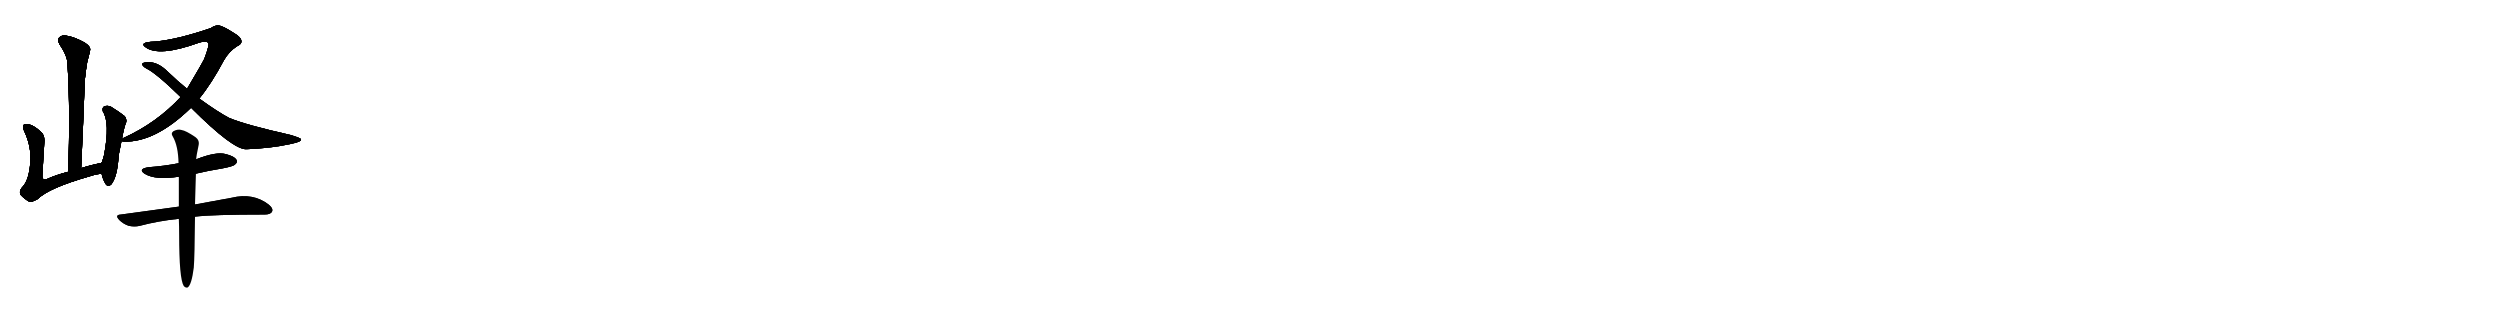 <svg version="1.1" viewBox="0 0 8192 1024" xmlns="http://www.w3.org/2000/svg">
  
  <g transform="scale(1, -1) translate(0, -900)" class="origin">
    <style type="text/css">
        .origin {display:none;}
        .hide {display:none;}
        .stroke {fill: #000000;}
        
.step1 {transform: translateX(1024px);}
.step2 {transform: translateX(2048px);}
.step3 {transform: translateX(3072px);}
.step4 {transform: translateX(4096px);}
.step5 {transform: translateX(5120px);}
.step6 {transform: translateX(6144px);}
.step7 {transform: translateX(7168px);}
.step8 {transform: translateX(8192px);}
.step9 {transform: translateX(9216px);}
.step10 {transform: translateX(10240px);}
.step11 {transform: translateX(11264px);}
.step12 {transform: translateX(12288px);}
.step13 {transform: translateX(13312px);}
.step14 {transform: translateX(14336px);}
.step15 {transform: translateX(15360px);}
.step16 {transform: translateX(16384px);}
.step17 {transform: translateX(17408px);}
.step18 {transform: translateX(18432px);}
.step19 {transform: translateX(19456px);}
.step20 {transform: translateX(20480px);}
.step21 {transform: translateX(21504px);}
.step22 {transform: translateX(22528px);}
.step23 {transform: translateX(23552px);}
.step24 {transform: translateX(24576px);}
.step25 {transform: translateX(25600px);}
.step26 {transform: translateX(26624px);}
.step27 {transform: translateX(27648px);}
.step28 {transform: translateX(28672px);}
.step29 {transform: translateX(29696px);}
    </style>

    <path d="M 266 349 Q 273 500 278 639 Q 282 675 286 698 Q 292 719 295 734 Q 299 746 278 760 Q 244 779 218 783 Q 202 786 194 777 Q 187 770 195 755 Q 220 718 221 693 Q 231 528 223 337 C 222 307 265 319 266 349 Z" fill="lightgray"/>
    <path d="M 332 366 Q 296 359 266 349 L 223 337 Q 184 327 153 313 Q 137 307 139 328 Q 142 377 145 429 Q 148 451 138 464 Q 105 497 81 493 Q 71 489 79 471 Q 104 419 99 365 Q 95 313 76 290 Q 60 274 68 261 Q 80 248 96 239 Q 103 236 124 248 Q 160 284 293 322 Q 320 331 333 330 C 363 332 361 372 332 366 Z" fill="lightgray"/>
    <path d="M 333 330 Q 337 312 345 299 Q 352 286 364 295 Q 385 320 389 392 Q 407 486 411 493 Q 418 506 409 519 Q 393 532 364 550 Q 352 556 341 551 Q 334 547 337 535 Q 361 498 341 392 Q 338 380 334 369 Q 333 368 332 366 C 327 354 327 354 333 330 Z" fill="lightgray"/>
    <path d="M 653 577 Q 693 626 734 703 Q 750 731 776 748 Q 792 755 791 765 Q 791 778 763 794 Q 729 816 714 817 Q 702 816 691 808 Q 583 771 510 764 Q 473 763 470 755 Q 469 751 476 746 Q 519 712 652 760 Q 674 767 682 760 Q 688 756 669 706 Q 665 697 613 609 L 592 582 Q 514 498 407 449 Q 397 445 398 440 Q 399 436 406 436 Q 509 433 626 547 L 653 577 Z" fill="lightgray"/>
    <path d="M 626 547 Q 765 408 808 411 Q 890 414 956 429 Q 990 436 986 444 Q 985 448 951 458 Q 804 491 750 514 Q 714 533 653 577 L 613 609 Q 582 634 551 664 Q 517 698 485 696 Q 469 696 466 691 Q 465 684 479 676 Q 512 660 592 582 L 626 547 Z" fill="lightgray"/>
    <path d="M 642 331 Q 684 341 728 348 Q 765 355 770 361 Q 779 368 775 376 Q 768 388 740 395 Q 709 404 643 378 L 585 365 Q 539 356 486 352 Q 450 346 475 330 Q 511 309 586 321 L 642 331 Z" fill="lightgray"/>
    <path d="M 639 190 Q 697 197 867 197 Q 886 197 891 206 Q 897 216 880 230 Q 829 269 759 252 Q 708 243 639 230 L 586 223 Q 498 211 396 197 Q 375 196 391 179 Q 404 166 422 160 Q 441 156 458 160 Q 518 176 586 183 L 639 190 Z" fill="lightgray"/>
    <path d="M 639 230 Q 640 273 642 331 L 643 378 Q 643 388 651 425 Q 654 441 640 451 Q 609 472 595 474 Q 583 478 568 470 Q 559 463 566 453 Q 584 422 585 365 L 586 321 Q 586 278 586 223 L 586 183 Q 587 158 587 131 Q 587 -13 602 -37 Q 608 -44 615 -42 Q 628 -33 635 23 Q 638 59 639 190 L 639 230 Z" fill="lightgray"/></g>
<g transform="scale(1, -1) translate(0, -900)">
    <style type="text/css">
        .origin {display:none;}
        .hide {display:none;}
        .stroke {fill: #000000;}
        
.step1 {transform: translateX(1024px);}
.step2 {transform: translateX(2048px);}
.step3 {transform: translateX(3072px);}
.step4 {transform: translateX(4096px);}
.step5 {transform: translateX(5120px);}
.step6 {transform: translateX(6144px);}
.step7 {transform: translateX(7168px);}
.step8 {transform: translateX(8192px);}
.step9 {transform: translateX(9216px);}
.step10 {transform: translateX(10240px);}
.step11 {transform: translateX(11264px);}
.step12 {transform: translateX(12288px);}
.step13 {transform: translateX(13312px);}
.step14 {transform: translateX(14336px);}
.step15 {transform: translateX(15360px);}
.step16 {transform: translateX(16384px);}
.step17 {transform: translateX(17408px);}
.step18 {transform: translateX(18432px);}
.step19 {transform: translateX(19456px);}
.step20 {transform: translateX(20480px);}
.step21 {transform: translateX(21504px);}
.step22 {transform: translateX(22528px);}
.step23 {transform: translateX(23552px);}
.step24 {transform: translateX(24576px);}
.step25 {transform: translateX(25600px);}
.step26 {transform: translateX(26624px);}
.step27 {transform: translateX(27648px);}
.step28 {transform: translateX(28672px);}
.step29 {transform: translateX(29696px);}
    </style>

    <path d="M 266 349 Q 273 500 278 639 Q 282 675 286 698 Q 292 719 295 734 Q 299 746 278 760 Q 244 779 218 783 Q 202 786 194 777 Q 187 770 195 755 Q 220 718 221 693 Q 231 528 223 337 C 222 307 265 319 266 349 Z" fill="lightgray" class="stroke step0"/>
    <path d="M 332 366 Q 296 359 266 349 L 223 337 Q 184 327 153 313 Q 137 307 139 328 Q 142 377 145 429 Q 148 451 138 464 Q 105 497 81 493 Q 71 489 79 471 Q 104 419 99 365 Q 95 313 76 290 Q 60 274 68 261 Q 80 248 96 239 Q 103 236 124 248 Q 160 284 293 322 Q 320 331 333 330 C 363 332 361 372 332 366 Z" fill="lightgray" class="hide"/>
    <path d="M 333 330 Q 337 312 345 299 Q 352 286 364 295 Q 385 320 389 392 Q 407 486 411 493 Q 418 506 409 519 Q 393 532 364 550 Q 352 556 341 551 Q 334 547 337 535 Q 361 498 341 392 Q 338 380 334 369 Q 333 368 332 366 C 327 354 327 354 333 330 Z" fill="lightgray" class="hide"/>
    <path d="M 653 577 Q 693 626 734 703 Q 750 731 776 748 Q 792 755 791 765 Q 791 778 763 794 Q 729 816 714 817 Q 702 816 691 808 Q 583 771 510 764 Q 473 763 470 755 Q 469 751 476 746 Q 519 712 652 760 Q 674 767 682 760 Q 688 756 669 706 Q 665 697 613 609 L 592 582 Q 514 498 407 449 Q 397 445 398 440 Q 399 436 406 436 Q 509 433 626 547 L 653 577 Z" fill="lightgray" class="hide"/>
    <path d="M 626 547 Q 765 408 808 411 Q 890 414 956 429 Q 990 436 986 444 Q 985 448 951 458 Q 804 491 750 514 Q 714 533 653 577 L 613 609 Q 582 634 551 664 Q 517 698 485 696 Q 469 696 466 691 Q 465 684 479 676 Q 512 660 592 582 L 626 547 Z" fill="lightgray" class="hide"/>
    <path d="M 642 331 Q 684 341 728 348 Q 765 355 770 361 Q 779 368 775 376 Q 768 388 740 395 Q 709 404 643 378 L 585 365 Q 539 356 486 352 Q 450 346 475 330 Q 511 309 586 321 L 642 331 Z" fill="lightgray" class="hide"/>
    <path d="M 639 190 Q 697 197 867 197 Q 886 197 891 206 Q 897 216 880 230 Q 829 269 759 252 Q 708 243 639 230 L 586 223 Q 498 211 396 197 Q 375 196 391 179 Q 404 166 422 160 Q 441 156 458 160 Q 518 176 586 183 L 639 190 Z" fill="lightgray" class="hide"/>
    <path d="M 639 230 Q 640 273 642 331 L 643 378 Q 643 388 651 425 Q 654 441 640 451 Q 609 472 595 474 Q 583 478 568 470 Q 559 463 566 453 Q 584 422 585 365 L 586 321 Q 586 278 586 223 L 586 183 Q 587 158 587 131 Q 587 -13 602 -37 Q 608 -44 615 -42 Q 628 -33 635 23 Q 638 59 639 190 L 639 230 Z" fill="lightgray" class="hide"/></g><g transform="scale(1, -1) translate(0, -900)">
    <style type="text/css">
        .origin {display:none;}
        .hide {display:none;}
        .stroke {fill: #000000;}
        
.step1 {transform: translateX(1024px);}
.step2 {transform: translateX(2048px);}
.step3 {transform: translateX(3072px);}
.step4 {transform: translateX(4096px);}
.step5 {transform: translateX(5120px);}
.step6 {transform: translateX(6144px);}
.step7 {transform: translateX(7168px);}
.step8 {transform: translateX(8192px);}
.step9 {transform: translateX(9216px);}
.step10 {transform: translateX(10240px);}
.step11 {transform: translateX(11264px);}
.step12 {transform: translateX(12288px);}
.step13 {transform: translateX(13312px);}
.step14 {transform: translateX(14336px);}
.step15 {transform: translateX(15360px);}
.step16 {transform: translateX(16384px);}
.step17 {transform: translateX(17408px);}
.step18 {transform: translateX(18432px);}
.step19 {transform: translateX(19456px);}
.step20 {transform: translateX(20480px);}
.step21 {transform: translateX(21504px);}
.step22 {transform: translateX(22528px);}
.step23 {transform: translateX(23552px);}
.step24 {transform: translateX(24576px);}
.step25 {transform: translateX(25600px);}
.step26 {transform: translateX(26624px);}
.step27 {transform: translateX(27648px);}
.step28 {transform: translateX(28672px);}
.step29 {transform: translateX(29696px);}
    </style>

    <path d="M 266 349 Q 273 500 278 639 Q 282 675 286 698 Q 292 719 295 734 Q 299 746 278 760 Q 244 779 218 783 Q 202 786 194 777 Q 187 770 195 755 Q 220 718 221 693 Q 231 528 223 337 C 222 307 265 319 266 349 Z" fill="lightgray" class="stroke step1"/>
    <path d="M 332 366 Q 296 359 266 349 L 223 337 Q 184 327 153 313 Q 137 307 139 328 Q 142 377 145 429 Q 148 451 138 464 Q 105 497 81 493 Q 71 489 79 471 Q 104 419 99 365 Q 95 313 76 290 Q 60 274 68 261 Q 80 248 96 239 Q 103 236 124 248 Q 160 284 293 322 Q 320 331 333 330 C 363 332 361 372 332 366 Z" fill="lightgray" class="stroke step1"/>
    <path d="M 333 330 Q 337 312 345 299 Q 352 286 364 295 Q 385 320 389 392 Q 407 486 411 493 Q 418 506 409 519 Q 393 532 364 550 Q 352 556 341 551 Q 334 547 337 535 Q 361 498 341 392 Q 338 380 334 369 Q 333 368 332 366 C 327 354 327 354 333 330 Z" fill="lightgray" class="hide"/>
    <path d="M 653 577 Q 693 626 734 703 Q 750 731 776 748 Q 792 755 791 765 Q 791 778 763 794 Q 729 816 714 817 Q 702 816 691 808 Q 583 771 510 764 Q 473 763 470 755 Q 469 751 476 746 Q 519 712 652 760 Q 674 767 682 760 Q 688 756 669 706 Q 665 697 613 609 L 592 582 Q 514 498 407 449 Q 397 445 398 440 Q 399 436 406 436 Q 509 433 626 547 L 653 577 Z" fill="lightgray" class="hide"/>
    <path d="M 626 547 Q 765 408 808 411 Q 890 414 956 429 Q 990 436 986 444 Q 985 448 951 458 Q 804 491 750 514 Q 714 533 653 577 L 613 609 Q 582 634 551 664 Q 517 698 485 696 Q 469 696 466 691 Q 465 684 479 676 Q 512 660 592 582 L 626 547 Z" fill="lightgray" class="hide"/>
    <path d="M 642 331 Q 684 341 728 348 Q 765 355 770 361 Q 779 368 775 376 Q 768 388 740 395 Q 709 404 643 378 L 585 365 Q 539 356 486 352 Q 450 346 475 330 Q 511 309 586 321 L 642 331 Z" fill="lightgray" class="hide"/>
    <path d="M 639 190 Q 697 197 867 197 Q 886 197 891 206 Q 897 216 880 230 Q 829 269 759 252 Q 708 243 639 230 L 586 223 Q 498 211 396 197 Q 375 196 391 179 Q 404 166 422 160 Q 441 156 458 160 Q 518 176 586 183 L 639 190 Z" fill="lightgray" class="hide"/>
    <path d="M 639 230 Q 640 273 642 331 L 643 378 Q 643 388 651 425 Q 654 441 640 451 Q 609 472 595 474 Q 583 478 568 470 Q 559 463 566 453 Q 584 422 585 365 L 586 321 Q 586 278 586 223 L 586 183 Q 587 158 587 131 Q 587 -13 602 -37 Q 608 -44 615 -42 Q 628 -33 635 23 Q 638 59 639 190 L 639 230 Z" fill="lightgray" class="hide"/></g><g transform="scale(1, -1) translate(0, -900)">
    <style type="text/css">
        .origin {display:none;}
        .hide {display:none;}
        .stroke {fill: #000000;}
        
.step1 {transform: translateX(1024px);}
.step2 {transform: translateX(2048px);}
.step3 {transform: translateX(3072px);}
.step4 {transform: translateX(4096px);}
.step5 {transform: translateX(5120px);}
.step6 {transform: translateX(6144px);}
.step7 {transform: translateX(7168px);}
.step8 {transform: translateX(8192px);}
.step9 {transform: translateX(9216px);}
.step10 {transform: translateX(10240px);}
.step11 {transform: translateX(11264px);}
.step12 {transform: translateX(12288px);}
.step13 {transform: translateX(13312px);}
.step14 {transform: translateX(14336px);}
.step15 {transform: translateX(15360px);}
.step16 {transform: translateX(16384px);}
.step17 {transform: translateX(17408px);}
.step18 {transform: translateX(18432px);}
.step19 {transform: translateX(19456px);}
.step20 {transform: translateX(20480px);}
.step21 {transform: translateX(21504px);}
.step22 {transform: translateX(22528px);}
.step23 {transform: translateX(23552px);}
.step24 {transform: translateX(24576px);}
.step25 {transform: translateX(25600px);}
.step26 {transform: translateX(26624px);}
.step27 {transform: translateX(27648px);}
.step28 {transform: translateX(28672px);}
.step29 {transform: translateX(29696px);}
    </style>

    <path d="M 266 349 Q 273 500 278 639 Q 282 675 286 698 Q 292 719 295 734 Q 299 746 278 760 Q 244 779 218 783 Q 202 786 194 777 Q 187 770 195 755 Q 220 718 221 693 Q 231 528 223 337 C 222 307 265 319 266 349 Z" fill="lightgray" class="stroke step2"/>
    <path d="M 332 366 Q 296 359 266 349 L 223 337 Q 184 327 153 313 Q 137 307 139 328 Q 142 377 145 429 Q 148 451 138 464 Q 105 497 81 493 Q 71 489 79 471 Q 104 419 99 365 Q 95 313 76 290 Q 60 274 68 261 Q 80 248 96 239 Q 103 236 124 248 Q 160 284 293 322 Q 320 331 333 330 C 363 332 361 372 332 366 Z" fill="lightgray" class="stroke step2"/>
    <path d="M 333 330 Q 337 312 345 299 Q 352 286 364 295 Q 385 320 389 392 Q 407 486 411 493 Q 418 506 409 519 Q 393 532 364 550 Q 352 556 341 551 Q 334 547 337 535 Q 361 498 341 392 Q 338 380 334 369 Q 333 368 332 366 C 327 354 327 354 333 330 Z" fill="lightgray" class="stroke step2"/>
    <path d="M 653 577 Q 693 626 734 703 Q 750 731 776 748 Q 792 755 791 765 Q 791 778 763 794 Q 729 816 714 817 Q 702 816 691 808 Q 583 771 510 764 Q 473 763 470 755 Q 469 751 476 746 Q 519 712 652 760 Q 674 767 682 760 Q 688 756 669 706 Q 665 697 613 609 L 592 582 Q 514 498 407 449 Q 397 445 398 440 Q 399 436 406 436 Q 509 433 626 547 L 653 577 Z" fill="lightgray" class="hide"/>
    <path d="M 626 547 Q 765 408 808 411 Q 890 414 956 429 Q 990 436 986 444 Q 985 448 951 458 Q 804 491 750 514 Q 714 533 653 577 L 613 609 Q 582 634 551 664 Q 517 698 485 696 Q 469 696 466 691 Q 465 684 479 676 Q 512 660 592 582 L 626 547 Z" fill="lightgray" class="hide"/>
    <path d="M 642 331 Q 684 341 728 348 Q 765 355 770 361 Q 779 368 775 376 Q 768 388 740 395 Q 709 404 643 378 L 585 365 Q 539 356 486 352 Q 450 346 475 330 Q 511 309 586 321 L 642 331 Z" fill="lightgray" class="hide"/>
    <path d="M 639 190 Q 697 197 867 197 Q 886 197 891 206 Q 897 216 880 230 Q 829 269 759 252 Q 708 243 639 230 L 586 223 Q 498 211 396 197 Q 375 196 391 179 Q 404 166 422 160 Q 441 156 458 160 Q 518 176 586 183 L 639 190 Z" fill="lightgray" class="hide"/>
    <path d="M 639 230 Q 640 273 642 331 L 643 378 Q 643 388 651 425 Q 654 441 640 451 Q 609 472 595 474 Q 583 478 568 470 Q 559 463 566 453 Q 584 422 585 365 L 586 321 Q 586 278 586 223 L 586 183 Q 587 158 587 131 Q 587 -13 602 -37 Q 608 -44 615 -42 Q 628 -33 635 23 Q 638 59 639 190 L 639 230 Z" fill="lightgray" class="hide"/></g><g transform="scale(1, -1) translate(0, -900)">
    <style type="text/css">
        .origin {display:none;}
        .hide {display:none;}
        .stroke {fill: #000000;}
        
.step1 {transform: translateX(1024px);}
.step2 {transform: translateX(2048px);}
.step3 {transform: translateX(3072px);}
.step4 {transform: translateX(4096px);}
.step5 {transform: translateX(5120px);}
.step6 {transform: translateX(6144px);}
.step7 {transform: translateX(7168px);}
.step8 {transform: translateX(8192px);}
.step9 {transform: translateX(9216px);}
.step10 {transform: translateX(10240px);}
.step11 {transform: translateX(11264px);}
.step12 {transform: translateX(12288px);}
.step13 {transform: translateX(13312px);}
.step14 {transform: translateX(14336px);}
.step15 {transform: translateX(15360px);}
.step16 {transform: translateX(16384px);}
.step17 {transform: translateX(17408px);}
.step18 {transform: translateX(18432px);}
.step19 {transform: translateX(19456px);}
.step20 {transform: translateX(20480px);}
.step21 {transform: translateX(21504px);}
.step22 {transform: translateX(22528px);}
.step23 {transform: translateX(23552px);}
.step24 {transform: translateX(24576px);}
.step25 {transform: translateX(25600px);}
.step26 {transform: translateX(26624px);}
.step27 {transform: translateX(27648px);}
.step28 {transform: translateX(28672px);}
.step29 {transform: translateX(29696px);}
    </style>

    <path d="M 266 349 Q 273 500 278 639 Q 282 675 286 698 Q 292 719 295 734 Q 299 746 278 760 Q 244 779 218 783 Q 202 786 194 777 Q 187 770 195 755 Q 220 718 221 693 Q 231 528 223 337 C 222 307 265 319 266 349 Z" fill="lightgray" class="stroke step3"/>
    <path d="M 332 366 Q 296 359 266 349 L 223 337 Q 184 327 153 313 Q 137 307 139 328 Q 142 377 145 429 Q 148 451 138 464 Q 105 497 81 493 Q 71 489 79 471 Q 104 419 99 365 Q 95 313 76 290 Q 60 274 68 261 Q 80 248 96 239 Q 103 236 124 248 Q 160 284 293 322 Q 320 331 333 330 C 363 332 361 372 332 366 Z" fill="lightgray" class="stroke step3"/>
    <path d="M 333 330 Q 337 312 345 299 Q 352 286 364 295 Q 385 320 389 392 Q 407 486 411 493 Q 418 506 409 519 Q 393 532 364 550 Q 352 556 341 551 Q 334 547 337 535 Q 361 498 341 392 Q 338 380 334 369 Q 333 368 332 366 C 327 354 327 354 333 330 Z" fill="lightgray" class="stroke step3"/>
    <path d="M 653 577 Q 693 626 734 703 Q 750 731 776 748 Q 792 755 791 765 Q 791 778 763 794 Q 729 816 714 817 Q 702 816 691 808 Q 583 771 510 764 Q 473 763 470 755 Q 469 751 476 746 Q 519 712 652 760 Q 674 767 682 760 Q 688 756 669 706 Q 665 697 613 609 L 592 582 Q 514 498 407 449 Q 397 445 398 440 Q 399 436 406 436 Q 509 433 626 547 L 653 577 Z" fill="lightgray" class="stroke step3"/>
    <path d="M 626 547 Q 765 408 808 411 Q 890 414 956 429 Q 990 436 986 444 Q 985 448 951 458 Q 804 491 750 514 Q 714 533 653 577 L 613 609 Q 582 634 551 664 Q 517 698 485 696 Q 469 696 466 691 Q 465 684 479 676 Q 512 660 592 582 L 626 547 Z" fill="lightgray" class="hide"/>
    <path d="M 642 331 Q 684 341 728 348 Q 765 355 770 361 Q 779 368 775 376 Q 768 388 740 395 Q 709 404 643 378 L 585 365 Q 539 356 486 352 Q 450 346 475 330 Q 511 309 586 321 L 642 331 Z" fill="lightgray" class="hide"/>
    <path d="M 639 190 Q 697 197 867 197 Q 886 197 891 206 Q 897 216 880 230 Q 829 269 759 252 Q 708 243 639 230 L 586 223 Q 498 211 396 197 Q 375 196 391 179 Q 404 166 422 160 Q 441 156 458 160 Q 518 176 586 183 L 639 190 Z" fill="lightgray" class="hide"/>
    <path d="M 639 230 Q 640 273 642 331 L 643 378 Q 643 388 651 425 Q 654 441 640 451 Q 609 472 595 474 Q 583 478 568 470 Q 559 463 566 453 Q 584 422 585 365 L 586 321 Q 586 278 586 223 L 586 183 Q 587 158 587 131 Q 587 -13 602 -37 Q 608 -44 615 -42 Q 628 -33 635 23 Q 638 59 639 190 L 639 230 Z" fill="lightgray" class="hide"/></g><g transform="scale(1, -1) translate(0, -900)">
    <style type="text/css">
        .origin {display:none;}
        .hide {display:none;}
        .stroke {fill: #000000;}
        
.step1 {transform: translateX(1024px);}
.step2 {transform: translateX(2048px);}
.step3 {transform: translateX(3072px);}
.step4 {transform: translateX(4096px);}
.step5 {transform: translateX(5120px);}
.step6 {transform: translateX(6144px);}
.step7 {transform: translateX(7168px);}
.step8 {transform: translateX(8192px);}
.step9 {transform: translateX(9216px);}
.step10 {transform: translateX(10240px);}
.step11 {transform: translateX(11264px);}
.step12 {transform: translateX(12288px);}
.step13 {transform: translateX(13312px);}
.step14 {transform: translateX(14336px);}
.step15 {transform: translateX(15360px);}
.step16 {transform: translateX(16384px);}
.step17 {transform: translateX(17408px);}
.step18 {transform: translateX(18432px);}
.step19 {transform: translateX(19456px);}
.step20 {transform: translateX(20480px);}
.step21 {transform: translateX(21504px);}
.step22 {transform: translateX(22528px);}
.step23 {transform: translateX(23552px);}
.step24 {transform: translateX(24576px);}
.step25 {transform: translateX(25600px);}
.step26 {transform: translateX(26624px);}
.step27 {transform: translateX(27648px);}
.step28 {transform: translateX(28672px);}
.step29 {transform: translateX(29696px);}
    </style>

    <path d="M 266 349 Q 273 500 278 639 Q 282 675 286 698 Q 292 719 295 734 Q 299 746 278 760 Q 244 779 218 783 Q 202 786 194 777 Q 187 770 195 755 Q 220 718 221 693 Q 231 528 223 337 C 222 307 265 319 266 349 Z" fill="lightgray" class="stroke step4"/>
    <path d="M 332 366 Q 296 359 266 349 L 223 337 Q 184 327 153 313 Q 137 307 139 328 Q 142 377 145 429 Q 148 451 138 464 Q 105 497 81 493 Q 71 489 79 471 Q 104 419 99 365 Q 95 313 76 290 Q 60 274 68 261 Q 80 248 96 239 Q 103 236 124 248 Q 160 284 293 322 Q 320 331 333 330 C 363 332 361 372 332 366 Z" fill="lightgray" class="stroke step4"/>
    <path d="M 333 330 Q 337 312 345 299 Q 352 286 364 295 Q 385 320 389 392 Q 407 486 411 493 Q 418 506 409 519 Q 393 532 364 550 Q 352 556 341 551 Q 334 547 337 535 Q 361 498 341 392 Q 338 380 334 369 Q 333 368 332 366 C 327 354 327 354 333 330 Z" fill="lightgray" class="stroke step4"/>
    <path d="M 653 577 Q 693 626 734 703 Q 750 731 776 748 Q 792 755 791 765 Q 791 778 763 794 Q 729 816 714 817 Q 702 816 691 808 Q 583 771 510 764 Q 473 763 470 755 Q 469 751 476 746 Q 519 712 652 760 Q 674 767 682 760 Q 688 756 669 706 Q 665 697 613 609 L 592 582 Q 514 498 407 449 Q 397 445 398 440 Q 399 436 406 436 Q 509 433 626 547 L 653 577 Z" fill="lightgray" class="stroke step4"/>
    <path d="M 626 547 Q 765 408 808 411 Q 890 414 956 429 Q 990 436 986 444 Q 985 448 951 458 Q 804 491 750 514 Q 714 533 653 577 L 613 609 Q 582 634 551 664 Q 517 698 485 696 Q 469 696 466 691 Q 465 684 479 676 Q 512 660 592 582 L 626 547 Z" fill="lightgray" class="stroke step4"/>
    <path d="M 642 331 Q 684 341 728 348 Q 765 355 770 361 Q 779 368 775 376 Q 768 388 740 395 Q 709 404 643 378 L 585 365 Q 539 356 486 352 Q 450 346 475 330 Q 511 309 586 321 L 642 331 Z" fill="lightgray" class="hide"/>
    <path d="M 639 190 Q 697 197 867 197 Q 886 197 891 206 Q 897 216 880 230 Q 829 269 759 252 Q 708 243 639 230 L 586 223 Q 498 211 396 197 Q 375 196 391 179 Q 404 166 422 160 Q 441 156 458 160 Q 518 176 586 183 L 639 190 Z" fill="lightgray" class="hide"/>
    <path d="M 639 230 Q 640 273 642 331 L 643 378 Q 643 388 651 425 Q 654 441 640 451 Q 609 472 595 474 Q 583 478 568 470 Q 559 463 566 453 Q 584 422 585 365 L 586 321 Q 586 278 586 223 L 586 183 Q 587 158 587 131 Q 587 -13 602 -37 Q 608 -44 615 -42 Q 628 -33 635 23 Q 638 59 639 190 L 639 230 Z" fill="lightgray" class="hide"/></g><g transform="scale(1, -1) translate(0, -900)">
    <style type="text/css">
        .origin {display:none;}
        .hide {display:none;}
        .stroke {fill: #000000;}
        
.step1 {transform: translateX(1024px);}
.step2 {transform: translateX(2048px);}
.step3 {transform: translateX(3072px);}
.step4 {transform: translateX(4096px);}
.step5 {transform: translateX(5120px);}
.step6 {transform: translateX(6144px);}
.step7 {transform: translateX(7168px);}
.step8 {transform: translateX(8192px);}
.step9 {transform: translateX(9216px);}
.step10 {transform: translateX(10240px);}
.step11 {transform: translateX(11264px);}
.step12 {transform: translateX(12288px);}
.step13 {transform: translateX(13312px);}
.step14 {transform: translateX(14336px);}
.step15 {transform: translateX(15360px);}
.step16 {transform: translateX(16384px);}
.step17 {transform: translateX(17408px);}
.step18 {transform: translateX(18432px);}
.step19 {transform: translateX(19456px);}
.step20 {transform: translateX(20480px);}
.step21 {transform: translateX(21504px);}
.step22 {transform: translateX(22528px);}
.step23 {transform: translateX(23552px);}
.step24 {transform: translateX(24576px);}
.step25 {transform: translateX(25600px);}
.step26 {transform: translateX(26624px);}
.step27 {transform: translateX(27648px);}
.step28 {transform: translateX(28672px);}
.step29 {transform: translateX(29696px);}
    </style>

    <path d="M 266 349 Q 273 500 278 639 Q 282 675 286 698 Q 292 719 295 734 Q 299 746 278 760 Q 244 779 218 783 Q 202 786 194 777 Q 187 770 195 755 Q 220 718 221 693 Q 231 528 223 337 C 222 307 265 319 266 349 Z" fill="lightgray" class="stroke step5"/>
    <path d="M 332 366 Q 296 359 266 349 L 223 337 Q 184 327 153 313 Q 137 307 139 328 Q 142 377 145 429 Q 148 451 138 464 Q 105 497 81 493 Q 71 489 79 471 Q 104 419 99 365 Q 95 313 76 290 Q 60 274 68 261 Q 80 248 96 239 Q 103 236 124 248 Q 160 284 293 322 Q 320 331 333 330 C 363 332 361 372 332 366 Z" fill="lightgray" class="stroke step5"/>
    <path d="M 333 330 Q 337 312 345 299 Q 352 286 364 295 Q 385 320 389 392 Q 407 486 411 493 Q 418 506 409 519 Q 393 532 364 550 Q 352 556 341 551 Q 334 547 337 535 Q 361 498 341 392 Q 338 380 334 369 Q 333 368 332 366 C 327 354 327 354 333 330 Z" fill="lightgray" class="stroke step5"/>
    <path d="M 653 577 Q 693 626 734 703 Q 750 731 776 748 Q 792 755 791 765 Q 791 778 763 794 Q 729 816 714 817 Q 702 816 691 808 Q 583 771 510 764 Q 473 763 470 755 Q 469 751 476 746 Q 519 712 652 760 Q 674 767 682 760 Q 688 756 669 706 Q 665 697 613 609 L 592 582 Q 514 498 407 449 Q 397 445 398 440 Q 399 436 406 436 Q 509 433 626 547 L 653 577 Z" fill="lightgray" class="stroke step5"/>
    <path d="M 626 547 Q 765 408 808 411 Q 890 414 956 429 Q 990 436 986 444 Q 985 448 951 458 Q 804 491 750 514 Q 714 533 653 577 L 613 609 Q 582 634 551 664 Q 517 698 485 696 Q 469 696 466 691 Q 465 684 479 676 Q 512 660 592 582 L 626 547 Z" fill="lightgray" class="stroke step5"/>
    <path d="M 642 331 Q 684 341 728 348 Q 765 355 770 361 Q 779 368 775 376 Q 768 388 740 395 Q 709 404 643 378 L 585 365 Q 539 356 486 352 Q 450 346 475 330 Q 511 309 586 321 L 642 331 Z" fill="lightgray" class="stroke step5"/>
    <path d="M 639 190 Q 697 197 867 197 Q 886 197 891 206 Q 897 216 880 230 Q 829 269 759 252 Q 708 243 639 230 L 586 223 Q 498 211 396 197 Q 375 196 391 179 Q 404 166 422 160 Q 441 156 458 160 Q 518 176 586 183 L 639 190 Z" fill="lightgray" class="hide"/>
    <path d="M 639 230 Q 640 273 642 331 L 643 378 Q 643 388 651 425 Q 654 441 640 451 Q 609 472 595 474 Q 583 478 568 470 Q 559 463 566 453 Q 584 422 585 365 L 586 321 Q 586 278 586 223 L 586 183 Q 587 158 587 131 Q 587 -13 602 -37 Q 608 -44 615 -42 Q 628 -33 635 23 Q 638 59 639 190 L 639 230 Z" fill="lightgray" class="hide"/></g><g transform="scale(1, -1) translate(0, -900)">
    <style type="text/css">
        .origin {display:none;}
        .hide {display:none;}
        .stroke {fill: #000000;}
        
.step1 {transform: translateX(1024px);}
.step2 {transform: translateX(2048px);}
.step3 {transform: translateX(3072px);}
.step4 {transform: translateX(4096px);}
.step5 {transform: translateX(5120px);}
.step6 {transform: translateX(6144px);}
.step7 {transform: translateX(7168px);}
.step8 {transform: translateX(8192px);}
.step9 {transform: translateX(9216px);}
.step10 {transform: translateX(10240px);}
.step11 {transform: translateX(11264px);}
.step12 {transform: translateX(12288px);}
.step13 {transform: translateX(13312px);}
.step14 {transform: translateX(14336px);}
.step15 {transform: translateX(15360px);}
.step16 {transform: translateX(16384px);}
.step17 {transform: translateX(17408px);}
.step18 {transform: translateX(18432px);}
.step19 {transform: translateX(19456px);}
.step20 {transform: translateX(20480px);}
.step21 {transform: translateX(21504px);}
.step22 {transform: translateX(22528px);}
.step23 {transform: translateX(23552px);}
.step24 {transform: translateX(24576px);}
.step25 {transform: translateX(25600px);}
.step26 {transform: translateX(26624px);}
.step27 {transform: translateX(27648px);}
.step28 {transform: translateX(28672px);}
.step29 {transform: translateX(29696px);}
    </style>

    <path d="M 266 349 Q 273 500 278 639 Q 282 675 286 698 Q 292 719 295 734 Q 299 746 278 760 Q 244 779 218 783 Q 202 786 194 777 Q 187 770 195 755 Q 220 718 221 693 Q 231 528 223 337 C 222 307 265 319 266 349 Z" fill="lightgray" class="stroke step6"/>
    <path d="M 332 366 Q 296 359 266 349 L 223 337 Q 184 327 153 313 Q 137 307 139 328 Q 142 377 145 429 Q 148 451 138 464 Q 105 497 81 493 Q 71 489 79 471 Q 104 419 99 365 Q 95 313 76 290 Q 60 274 68 261 Q 80 248 96 239 Q 103 236 124 248 Q 160 284 293 322 Q 320 331 333 330 C 363 332 361 372 332 366 Z" fill="lightgray" class="stroke step6"/>
    <path d="M 333 330 Q 337 312 345 299 Q 352 286 364 295 Q 385 320 389 392 Q 407 486 411 493 Q 418 506 409 519 Q 393 532 364 550 Q 352 556 341 551 Q 334 547 337 535 Q 361 498 341 392 Q 338 380 334 369 Q 333 368 332 366 C 327 354 327 354 333 330 Z" fill="lightgray" class="stroke step6"/>
    <path d="M 653 577 Q 693 626 734 703 Q 750 731 776 748 Q 792 755 791 765 Q 791 778 763 794 Q 729 816 714 817 Q 702 816 691 808 Q 583 771 510 764 Q 473 763 470 755 Q 469 751 476 746 Q 519 712 652 760 Q 674 767 682 760 Q 688 756 669 706 Q 665 697 613 609 L 592 582 Q 514 498 407 449 Q 397 445 398 440 Q 399 436 406 436 Q 509 433 626 547 L 653 577 Z" fill="lightgray" class="stroke step6"/>
    <path d="M 626 547 Q 765 408 808 411 Q 890 414 956 429 Q 990 436 986 444 Q 985 448 951 458 Q 804 491 750 514 Q 714 533 653 577 L 613 609 Q 582 634 551 664 Q 517 698 485 696 Q 469 696 466 691 Q 465 684 479 676 Q 512 660 592 582 L 626 547 Z" fill="lightgray" class="stroke step6"/>
    <path d="M 642 331 Q 684 341 728 348 Q 765 355 770 361 Q 779 368 775 376 Q 768 388 740 395 Q 709 404 643 378 L 585 365 Q 539 356 486 352 Q 450 346 475 330 Q 511 309 586 321 L 642 331 Z" fill="lightgray" class="stroke step6"/>
    <path d="M 639 190 Q 697 197 867 197 Q 886 197 891 206 Q 897 216 880 230 Q 829 269 759 252 Q 708 243 639 230 L 586 223 Q 498 211 396 197 Q 375 196 391 179 Q 404 166 422 160 Q 441 156 458 160 Q 518 176 586 183 L 639 190 Z" fill="lightgray" class="stroke step6"/>
    <path d="M 639 230 Q 640 273 642 331 L 643 378 Q 643 388 651 425 Q 654 441 640 451 Q 609 472 595 474 Q 583 478 568 470 Q 559 463 566 453 Q 584 422 585 365 L 586 321 Q 586 278 586 223 L 586 183 Q 587 158 587 131 Q 587 -13 602 -37 Q 608 -44 615 -42 Q 628 -33 635 23 Q 638 59 639 190 L 639 230 Z" fill="lightgray" class="hide"/></g><g transform="scale(1, -1) translate(0, -900)">
    <style type="text/css">
        .origin {display:none;}
        .hide {display:none;}
        .stroke {fill: #000000;}
        
.step1 {transform: translateX(1024px);}
.step2 {transform: translateX(2048px);}
.step3 {transform: translateX(3072px);}
.step4 {transform: translateX(4096px);}
.step5 {transform: translateX(5120px);}
.step6 {transform: translateX(6144px);}
.step7 {transform: translateX(7168px);}
.step8 {transform: translateX(8192px);}
.step9 {transform: translateX(9216px);}
.step10 {transform: translateX(10240px);}
.step11 {transform: translateX(11264px);}
.step12 {transform: translateX(12288px);}
.step13 {transform: translateX(13312px);}
.step14 {transform: translateX(14336px);}
.step15 {transform: translateX(15360px);}
.step16 {transform: translateX(16384px);}
.step17 {transform: translateX(17408px);}
.step18 {transform: translateX(18432px);}
.step19 {transform: translateX(19456px);}
.step20 {transform: translateX(20480px);}
.step21 {transform: translateX(21504px);}
.step22 {transform: translateX(22528px);}
.step23 {transform: translateX(23552px);}
.step24 {transform: translateX(24576px);}
.step25 {transform: translateX(25600px);}
.step26 {transform: translateX(26624px);}
.step27 {transform: translateX(27648px);}
.step28 {transform: translateX(28672px);}
.step29 {transform: translateX(29696px);}
    </style>

    <path d="M 266 349 Q 273 500 278 639 Q 282 675 286 698 Q 292 719 295 734 Q 299 746 278 760 Q 244 779 218 783 Q 202 786 194 777 Q 187 770 195 755 Q 220 718 221 693 Q 231 528 223 337 C 222 307 265 319 266 349 Z" fill="lightgray" class="stroke step7"/>
    <path d="M 332 366 Q 296 359 266 349 L 223 337 Q 184 327 153 313 Q 137 307 139 328 Q 142 377 145 429 Q 148 451 138 464 Q 105 497 81 493 Q 71 489 79 471 Q 104 419 99 365 Q 95 313 76 290 Q 60 274 68 261 Q 80 248 96 239 Q 103 236 124 248 Q 160 284 293 322 Q 320 331 333 330 C 363 332 361 372 332 366 Z" fill="lightgray" class="stroke step7"/>
    <path d="M 333 330 Q 337 312 345 299 Q 352 286 364 295 Q 385 320 389 392 Q 407 486 411 493 Q 418 506 409 519 Q 393 532 364 550 Q 352 556 341 551 Q 334 547 337 535 Q 361 498 341 392 Q 338 380 334 369 Q 333 368 332 366 C 327 354 327 354 333 330 Z" fill="lightgray" class="stroke step7"/>
    <path d="M 653 577 Q 693 626 734 703 Q 750 731 776 748 Q 792 755 791 765 Q 791 778 763 794 Q 729 816 714 817 Q 702 816 691 808 Q 583 771 510 764 Q 473 763 470 755 Q 469 751 476 746 Q 519 712 652 760 Q 674 767 682 760 Q 688 756 669 706 Q 665 697 613 609 L 592 582 Q 514 498 407 449 Q 397 445 398 440 Q 399 436 406 436 Q 509 433 626 547 L 653 577 Z" fill="lightgray" class="stroke step7"/>
    <path d="M 626 547 Q 765 408 808 411 Q 890 414 956 429 Q 990 436 986 444 Q 985 448 951 458 Q 804 491 750 514 Q 714 533 653 577 L 613 609 Q 582 634 551 664 Q 517 698 485 696 Q 469 696 466 691 Q 465 684 479 676 Q 512 660 592 582 L 626 547 Z" fill="lightgray" class="stroke step7"/>
    <path d="M 642 331 Q 684 341 728 348 Q 765 355 770 361 Q 779 368 775 376 Q 768 388 740 395 Q 709 404 643 378 L 585 365 Q 539 356 486 352 Q 450 346 475 330 Q 511 309 586 321 L 642 331 Z" fill="lightgray" class="stroke step7"/>
    <path d="M 639 190 Q 697 197 867 197 Q 886 197 891 206 Q 897 216 880 230 Q 829 269 759 252 Q 708 243 639 230 L 586 223 Q 498 211 396 197 Q 375 196 391 179 Q 404 166 422 160 Q 441 156 458 160 Q 518 176 586 183 L 639 190 Z" fill="lightgray" class="stroke step7"/>
    <path d="M 639 230 Q 640 273 642 331 L 643 378 Q 643 388 651 425 Q 654 441 640 451 Q 609 472 595 474 Q 583 478 568 470 Q 559 463 566 453 Q 584 422 585 365 L 586 321 Q 586 278 586 223 L 586 183 Q 587 158 587 131 Q 587 -13 602 -37 Q 608 -44 615 -42 Q 628 -33 635 23 Q 638 59 639 190 L 639 230 Z" fill="lightgray" class="stroke step7"/></g></svg>